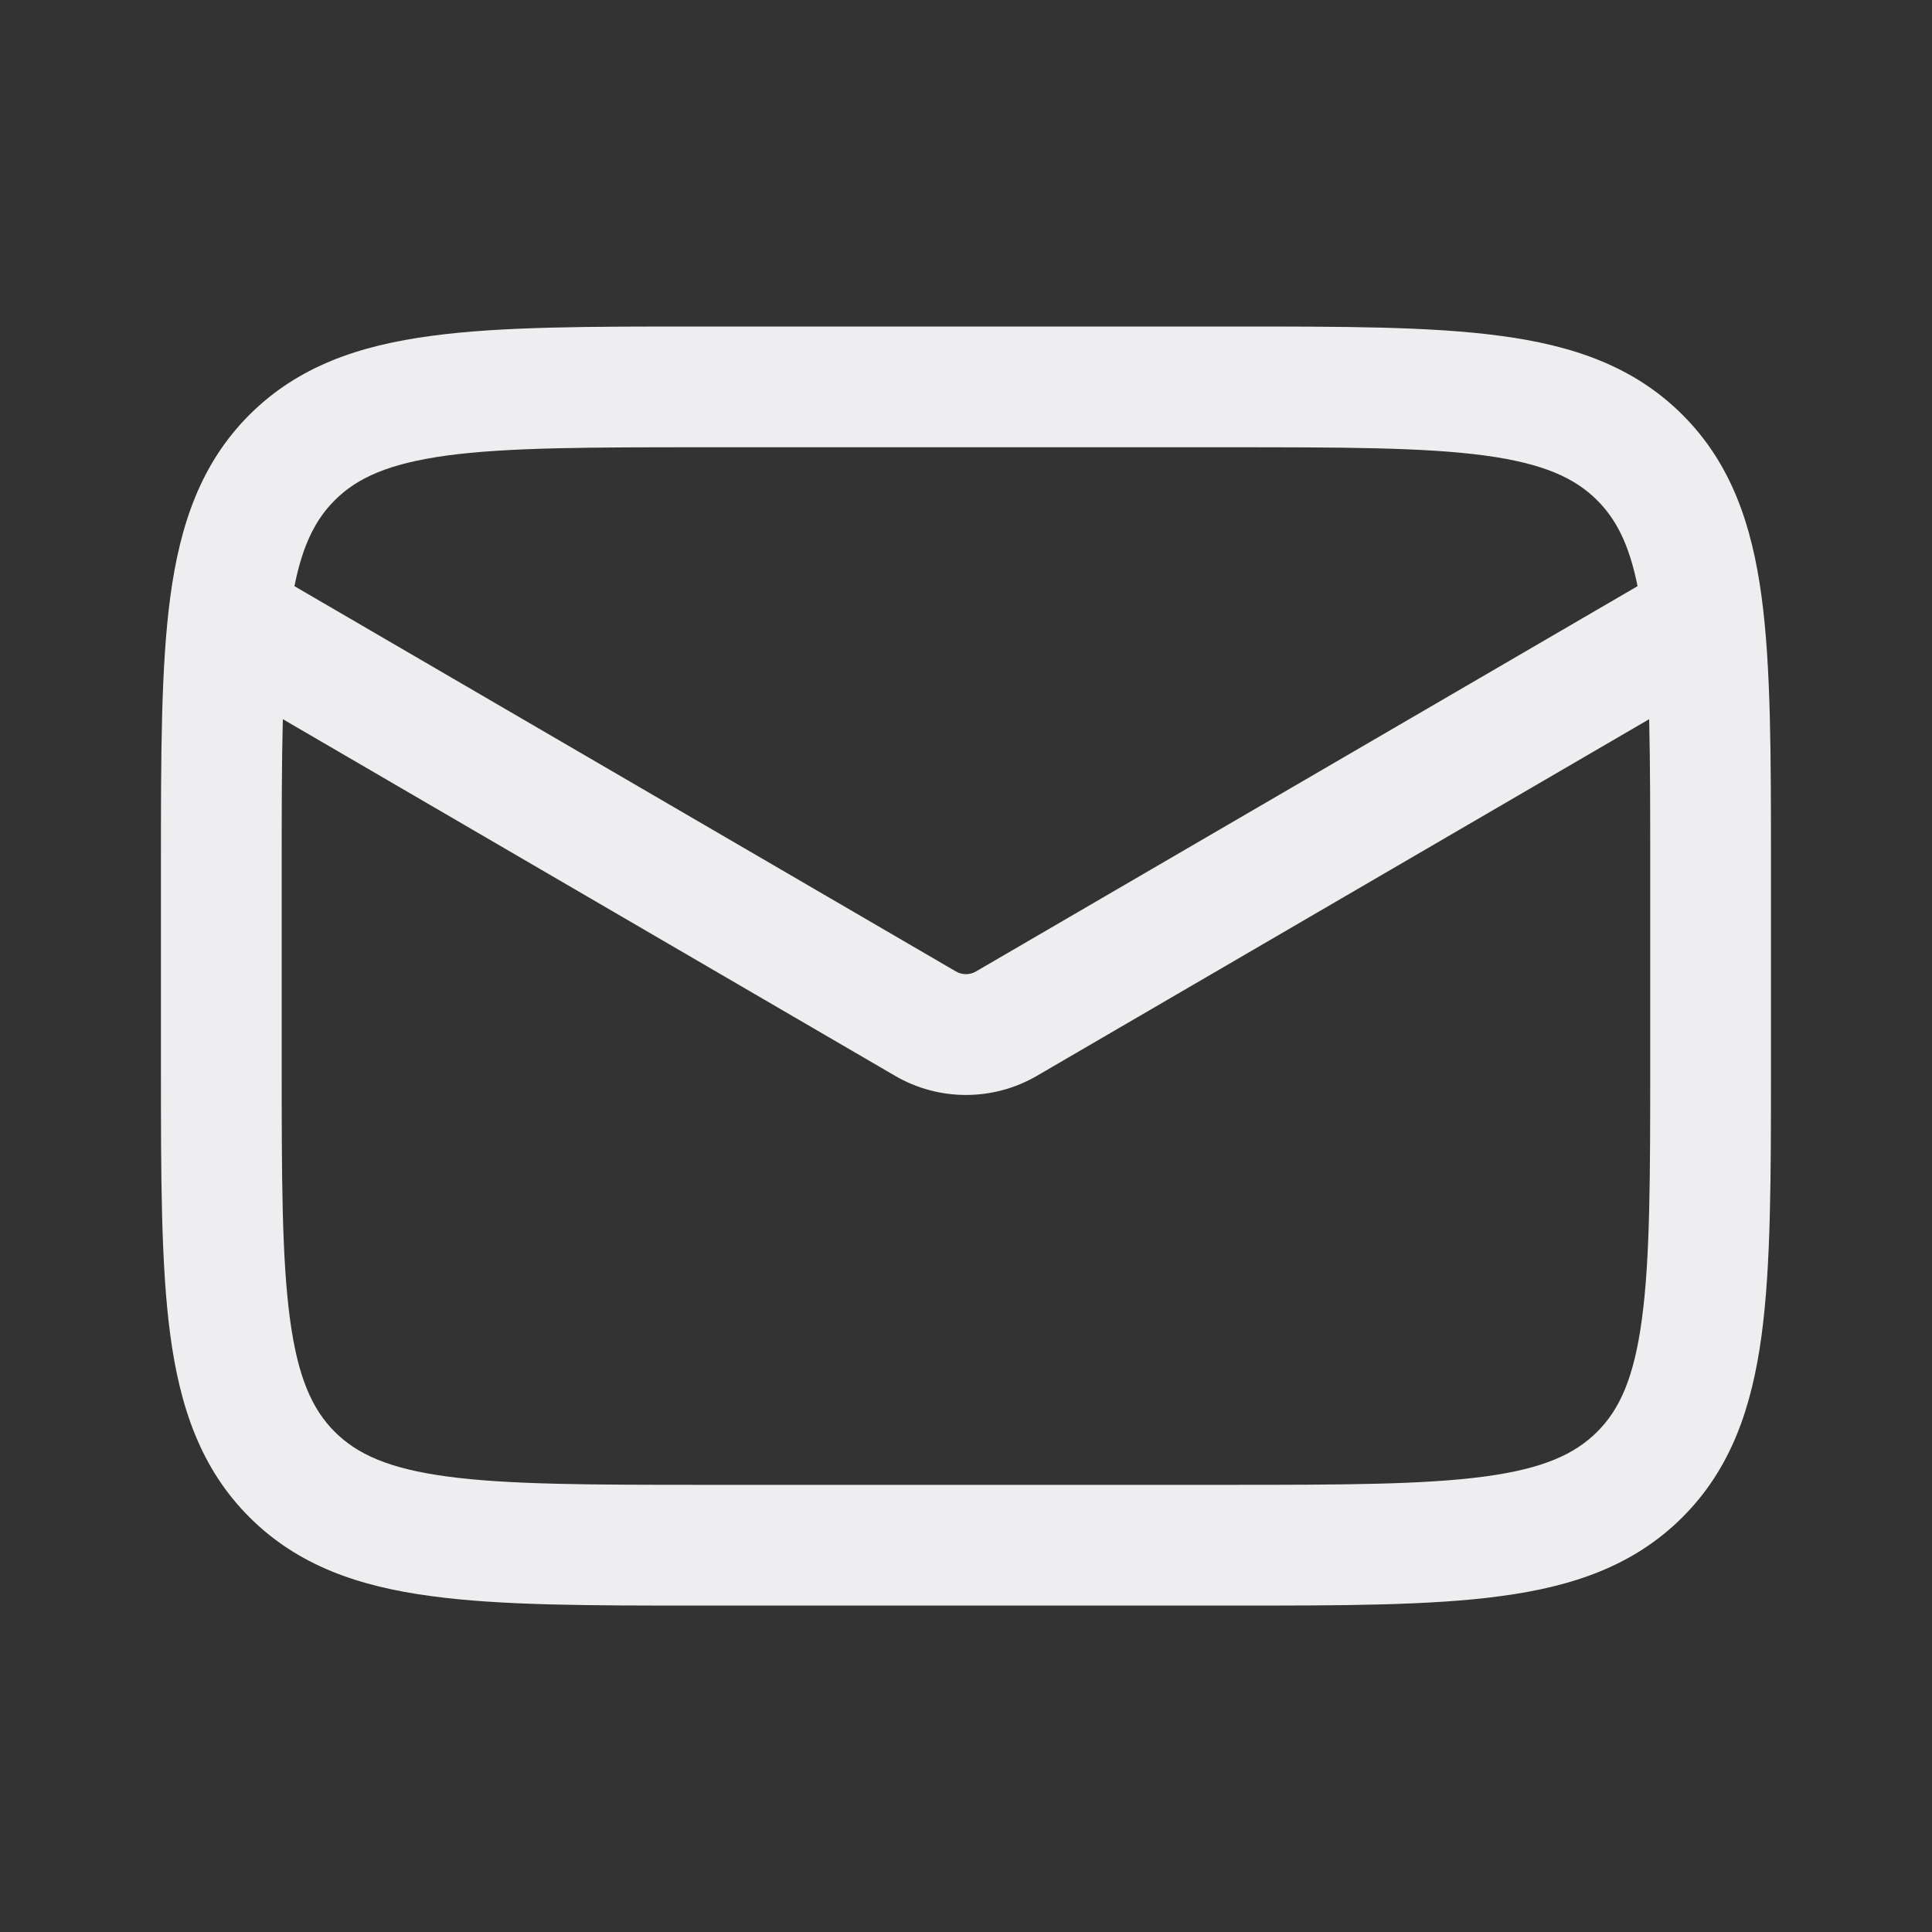 <svg width="20" height="20" viewBox="0 0 20 20" fill="none" xmlns="http://www.w3.org/2000/svg">
<rect x="0" y="0" width="20" height="20" fill="#333333" stroke="none"/>
<g id="&#230;&#155;&#191;&#230;&#141;&#162;">
<path id="Outlined" fill-rule="evenodd" clip-rule="evenodd" d="M7.245 3.38C6.106 3.38 5.187 3.379 4.465 3.477C3.714 3.577 3.083 3.793 2.581 4.295C2.08 4.796 1.864 5.428 1.763 6.178C1.666 6.901 1.666 7.819 1.666 8.959V11.041C1.666 12.181 1.666 13.1 1.763 13.822C1.864 14.572 2.08 15.204 2.581 15.705C3.083 16.207 3.714 16.423 4.465 16.523C5.187 16.621 6.106 16.621 7.245 16.621H12.754C13.893 16.621 14.812 16.621 15.535 16.523C16.285 16.423 16.916 16.207 17.418 15.705C17.919 15.204 18.135 14.572 18.236 13.822C18.333 13.1 18.333 12.181 18.333 11.041V8.959C18.333 7.819 18.333 6.901 18.236 6.178C18.135 5.428 17.919 4.796 17.418 4.295C16.916 3.793 16.285 3.577 15.535 3.477C14.812 3.379 13.894 3.38 12.754 3.38H7.245ZM3.465 5.179C3.696 4.948 4.02 4.798 4.631 4.715C5.261 4.631 6.095 4.63 7.291 4.63H12.708C13.904 4.63 14.739 4.631 15.368 4.715C15.979 4.798 16.303 4.948 16.534 5.179C16.727 5.372 16.864 5.63 16.952 6.068L10.104 10.056C10.04 10.094 9.96 10.094 9.895 10.056L3.048 6.068C3.135 5.63 3.272 5.372 3.465 5.179ZM2.928 7.445C2.916 7.886 2.916 8.399 2.916 9.005V10.996C2.916 12.192 2.917 13.026 3.002 13.655C3.084 14.267 3.235 14.591 3.465 14.822C3.696 15.052 4.02 15.203 4.631 15.285C5.261 15.369 6.095 15.371 7.291 15.371H12.708C13.904 15.371 14.739 15.369 15.368 15.285C15.979 15.203 16.303 15.052 16.534 14.822C16.765 14.591 16.915 14.267 16.997 13.655C17.082 13.026 17.083 12.192 17.083 10.996V9.005C17.083 8.399 17.083 7.886 17.072 7.445L10.734 11.137C10.28 11.401 9.719 11.401 9.266 11.137L2.928 7.445Z" fill="#EEEEF0"/>
</g>
</svg>
